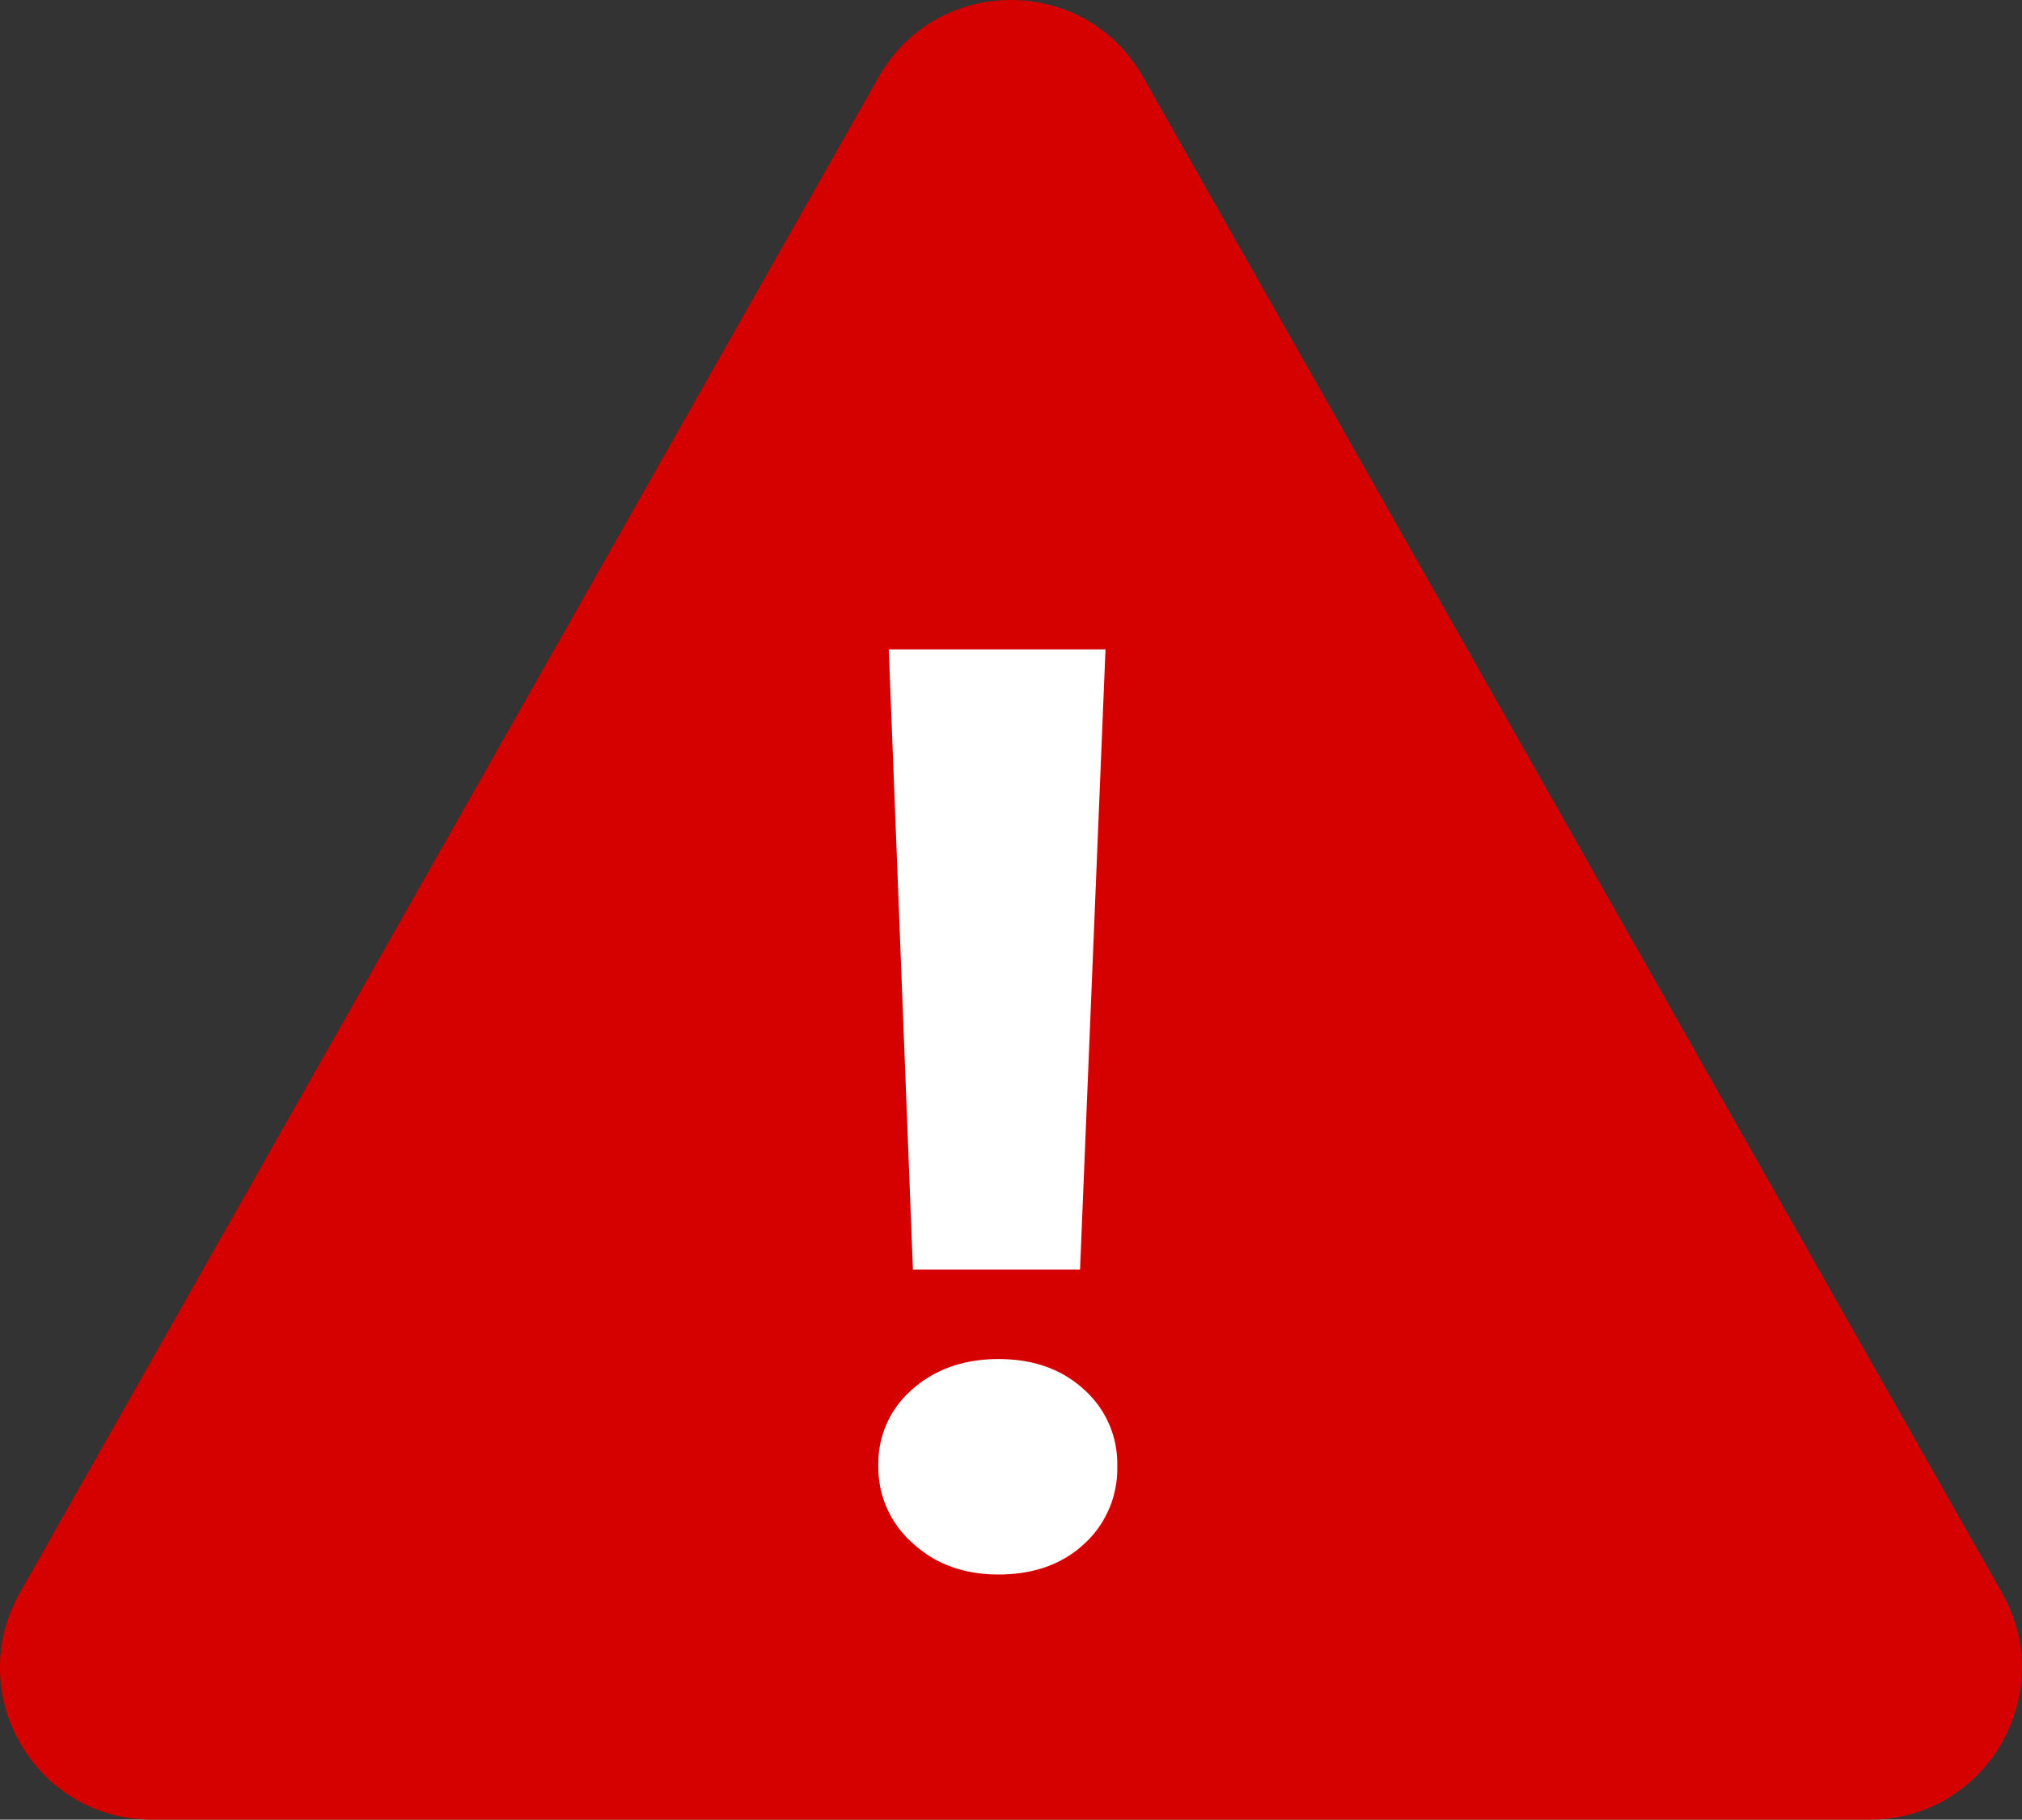 <svg id="Слой_1" data-name="Слой 1" xmlns="http://www.w3.org/2000/svg" viewBox="0 0 489.088 440.1"><rect x="0" y="0" width="489.088" height="440.1" fill="#333333" stroke="none"/><defs><style>.cls-1{fill:#d50000;}.cls-2{fill:#fff;}</style></defs><title>error</title><path class="cls-1" d="M42.259,470.05H457.741c28.159,0,45.855-30.369,31.973-54.868L281.973,48.582c-14.077-24.842-49.869-24.842-63.946,0L10.287,415.182C-3.6,439.681,14.1,470.05,42.259,470.05Z" transform="translate(-5.456 -29.95)"/><polygon class="cls-2" points="261.244 307.05 267.401 157.05 214.982 157.05 220.824 307.05 261.244 307.05"/><path class="cls-2" d="M267.647,366q-8.052-7.368-20.683-7.351-12.473,0-20.762,7.263a23.649,23.649,0,0,0-8.289,18.631,24.394,24.394,0,0,0,8.21,18.543q8.21,7.658,20.841,7.666,12.789,0,20.762-7.421a24.559,24.559,0,0,0,7.973-18.789A23.98,23.98,0,0,0,267.647,366Z" transform="translate(-5.456 -29.95)"/></svg>